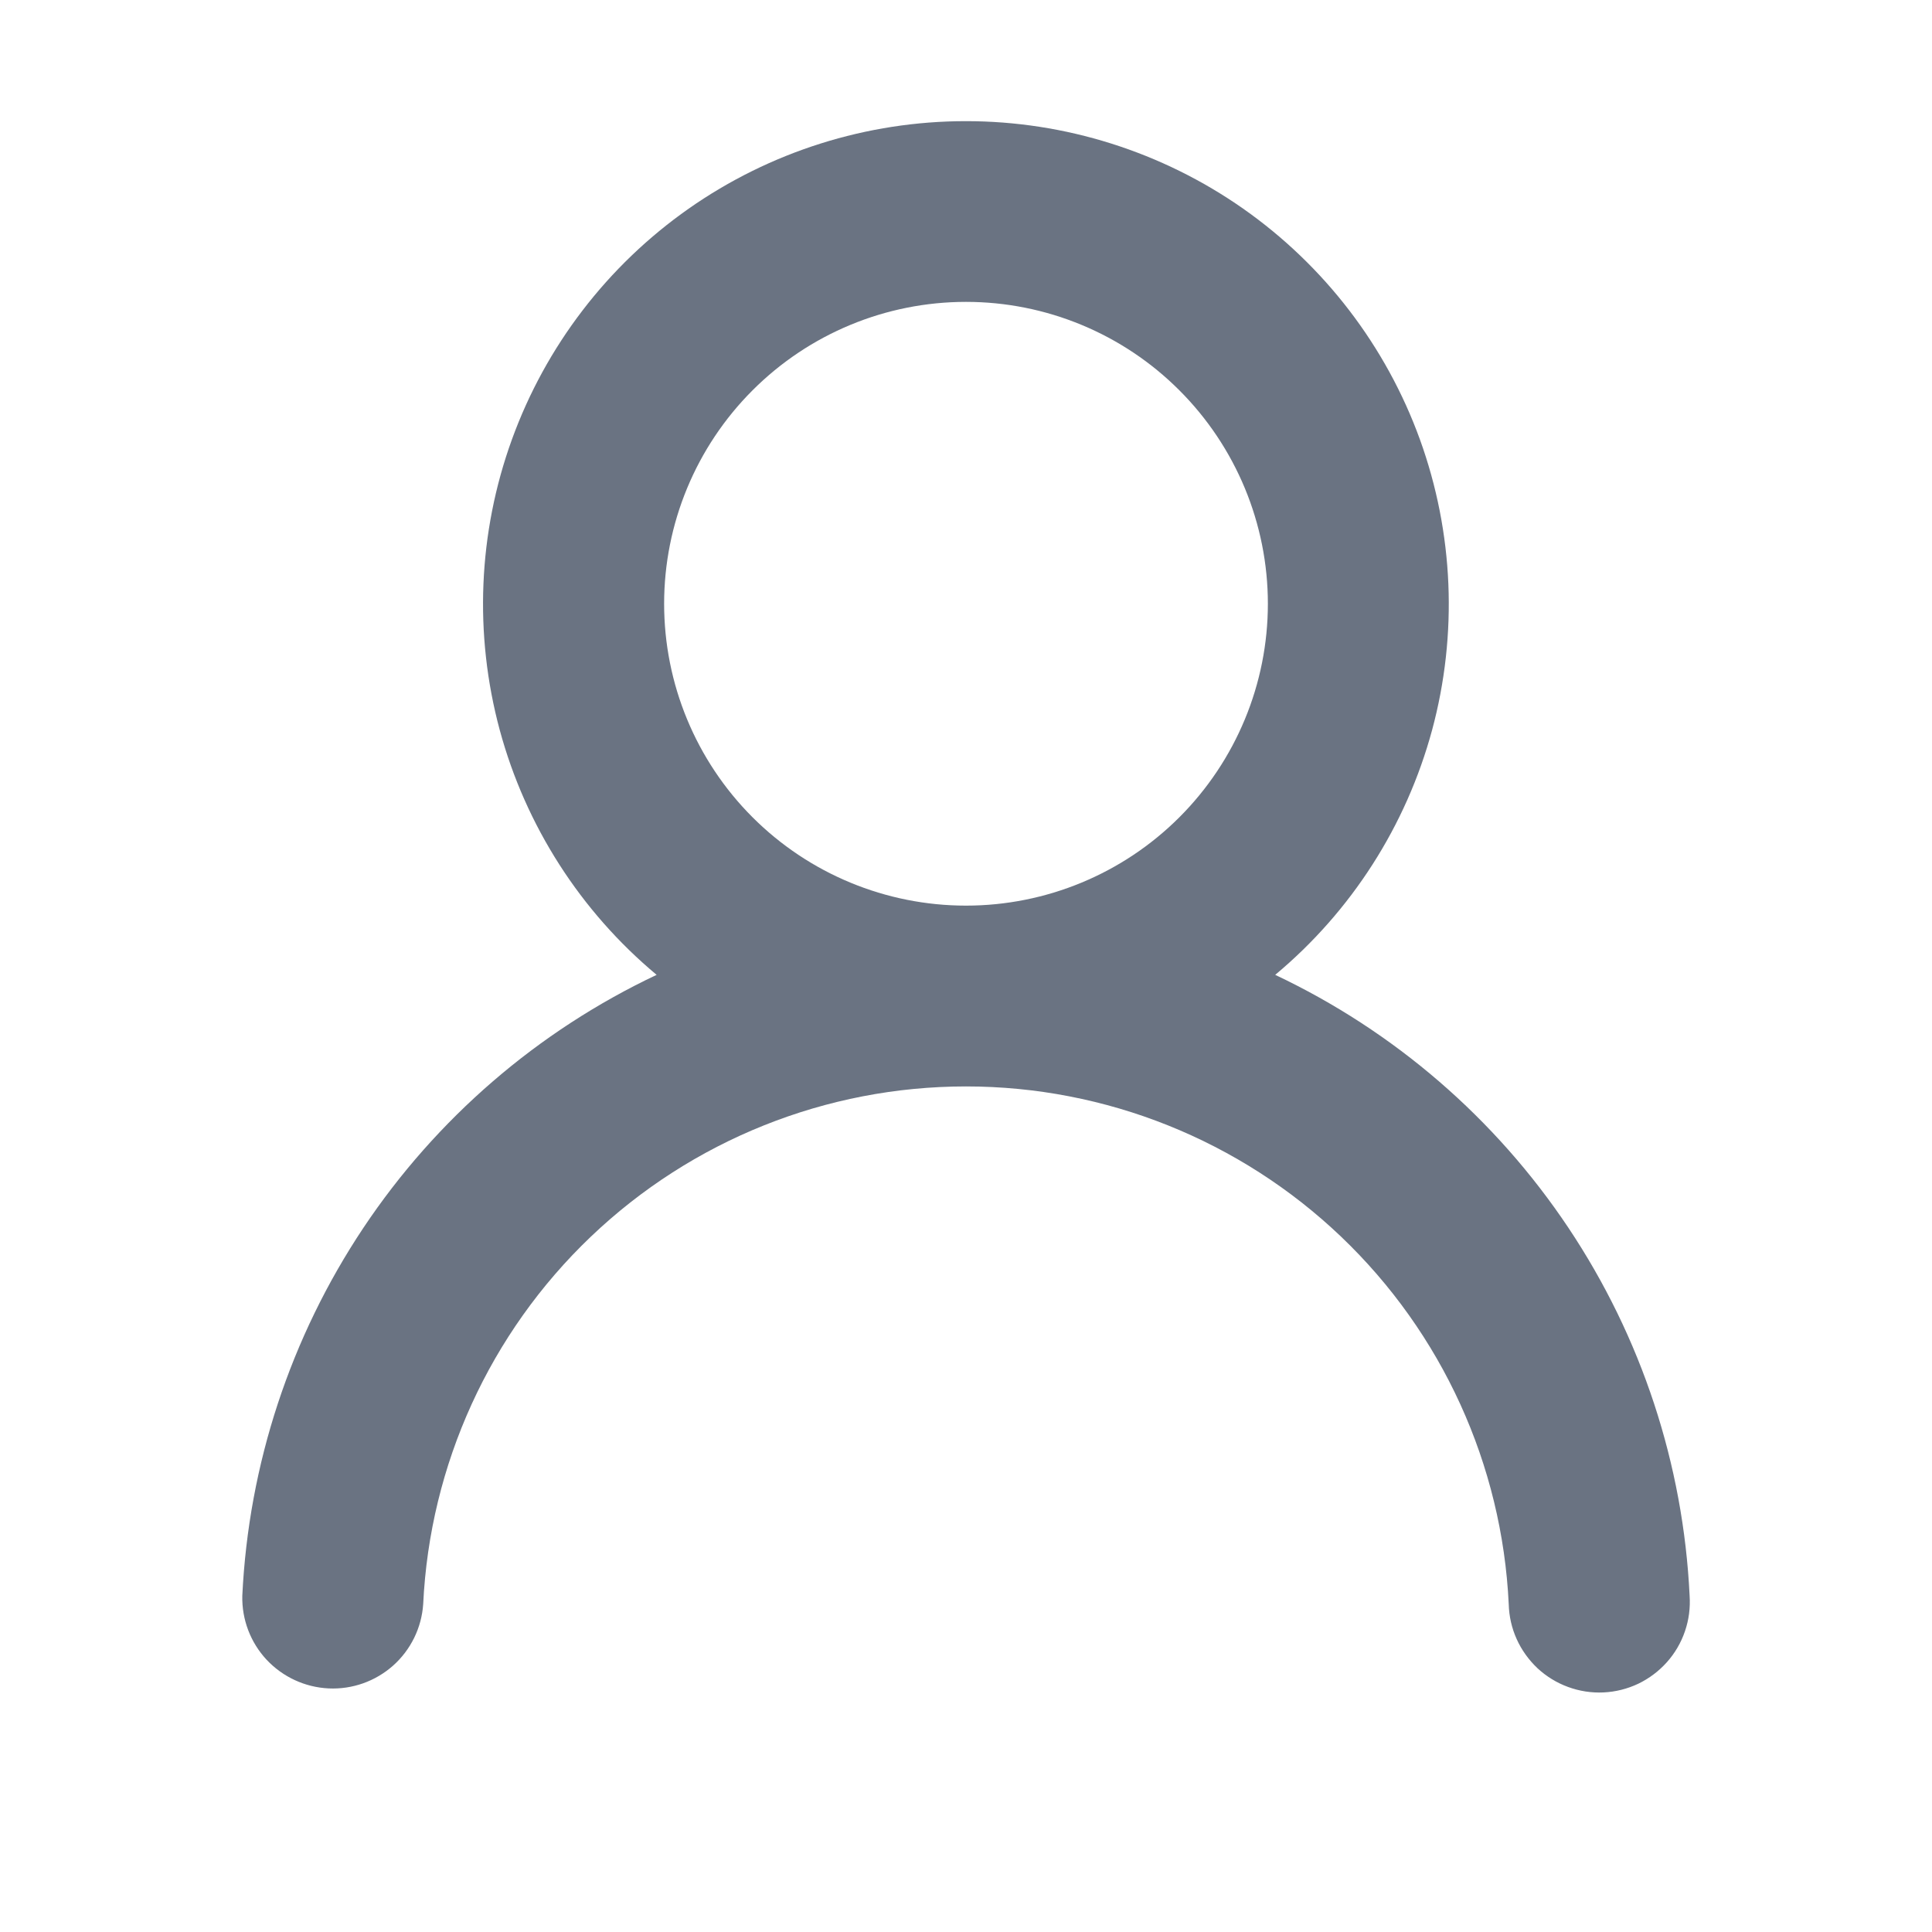 <svg width="24" height="24" viewBox="0 0 24 24" fill="none" xmlns="http://www.w3.org/2000/svg">
<g opacity="0.6">
<path d="M15.841 12.11C17.318 12.808 18.577 13.894 19.484 15.253C20.391 16.612 20.911 18.191 20.989 19.823C20.999 19.972 20.98 20.122 20.931 20.264C20.883 20.406 20.806 20.537 20.707 20.648C20.607 20.76 20.486 20.851 20.351 20.916C20.216 20.98 20.069 21.017 19.919 21.024C19.77 21.031 19.62 21.008 19.479 20.956C19.339 20.905 19.21 20.826 19.1 20.724C18.991 20.621 18.902 20.498 18.841 20.362C18.779 20.225 18.746 20.078 18.742 19.928C18.66 18.195 17.914 16.559 16.659 15.362C15.403 14.164 13.735 13.496 12 13.496C10.264 13.496 8.596 14.164 7.34 15.362C6.085 16.559 5.339 18.195 5.257 19.928C5.237 20.221 5.103 20.495 4.883 20.691C4.663 20.886 4.376 20.988 4.082 20.974C3.789 20.96 3.512 20.832 3.311 20.617C3.111 20.402 3.003 20.117 3.01 19.823C3.088 18.191 3.608 16.612 4.514 15.253C5.421 13.894 6.68 12.808 8.157 12.11C7.21 11.32 6.53 10.258 6.208 9.069C5.887 7.879 5.939 6.619 6.359 5.46C6.779 4.301 7.546 3.3 8.555 2.592C9.564 1.885 10.766 1.505 11.999 1.505C13.231 1.505 14.434 1.885 15.443 2.592C16.452 3.3 17.219 4.301 17.639 5.46C18.058 6.619 18.111 7.879 17.79 9.069C17.468 10.258 16.788 11.32 15.841 12.11ZM15.75 7.5C15.75 6.506 15.354 5.552 14.651 4.849C13.948 4.145 12.994 3.75 12 3.75C11.005 3.75 10.051 4.145 9.348 4.849C8.645 5.552 8.25 6.506 8.25 7.5C8.25 8.495 8.645 9.449 9.348 10.152C10.051 10.855 11.005 11.25 12 11.25C12.994 11.25 13.948 10.855 14.651 10.152C15.354 9.449 15.75 8.495 15.75 7.5Z" fill="#06162E"/>
</g>
</svg>

